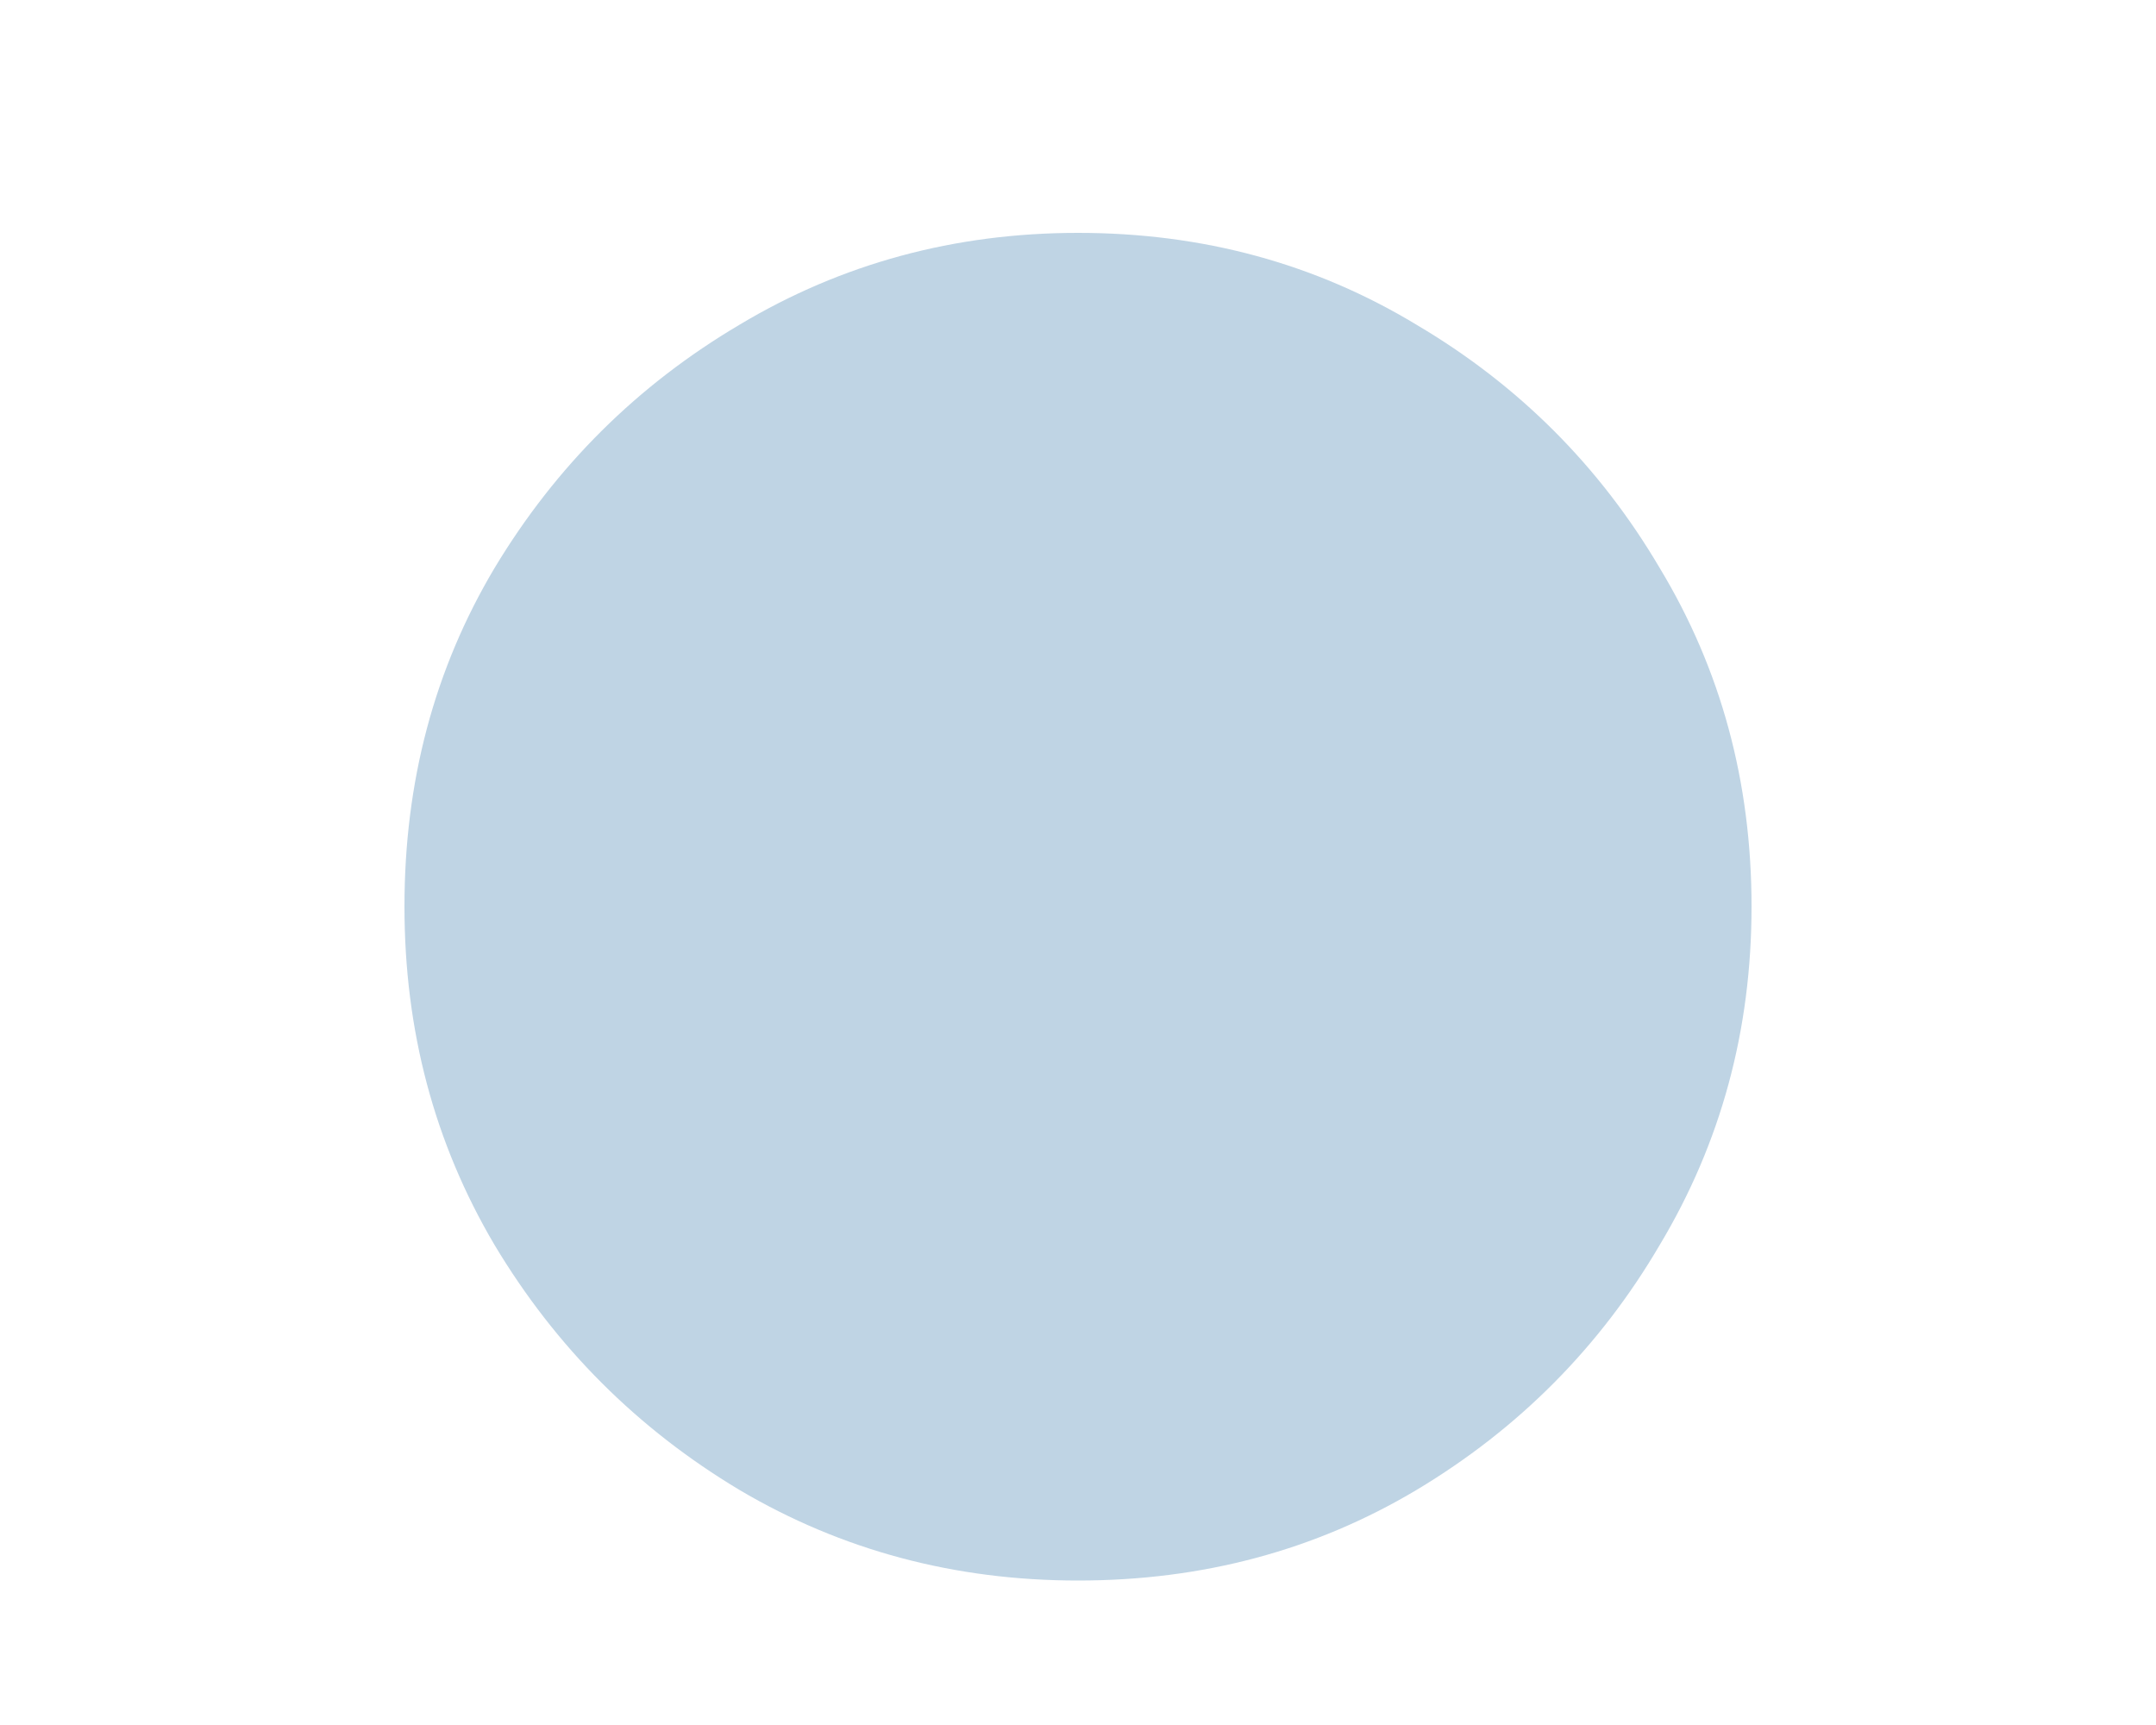<svg width="5" height="4" viewBox="0 0 5 4" fill="none" xmlns="http://www.w3.org/2000/svg">
<path d="M2.5 3.665C2.214 3.665 1.952 3.595 1.715 3.455C1.478 3.313 1.289 3.124 1.147 2.887C1.007 2.65 0.938 2.389 0.938 2.102C0.938 1.813 1.007 1.552 1.147 1.317C1.289 1.081 1.478 0.893 1.715 0.753C1.952 0.611 2.214 0.54 2.5 0.54C2.789 0.54 3.05 0.611 3.285 0.753C3.522 0.893 3.71 1.081 3.849 1.317C3.991 1.552 4.062 1.813 4.062 2.102C4.062 2.389 3.991 2.65 3.849 2.887C3.71 3.124 3.522 3.313 3.285 3.455C3.05 3.595 2.789 3.665 2.5 3.665Z" fill="#BFD4E4"/>
</svg>
